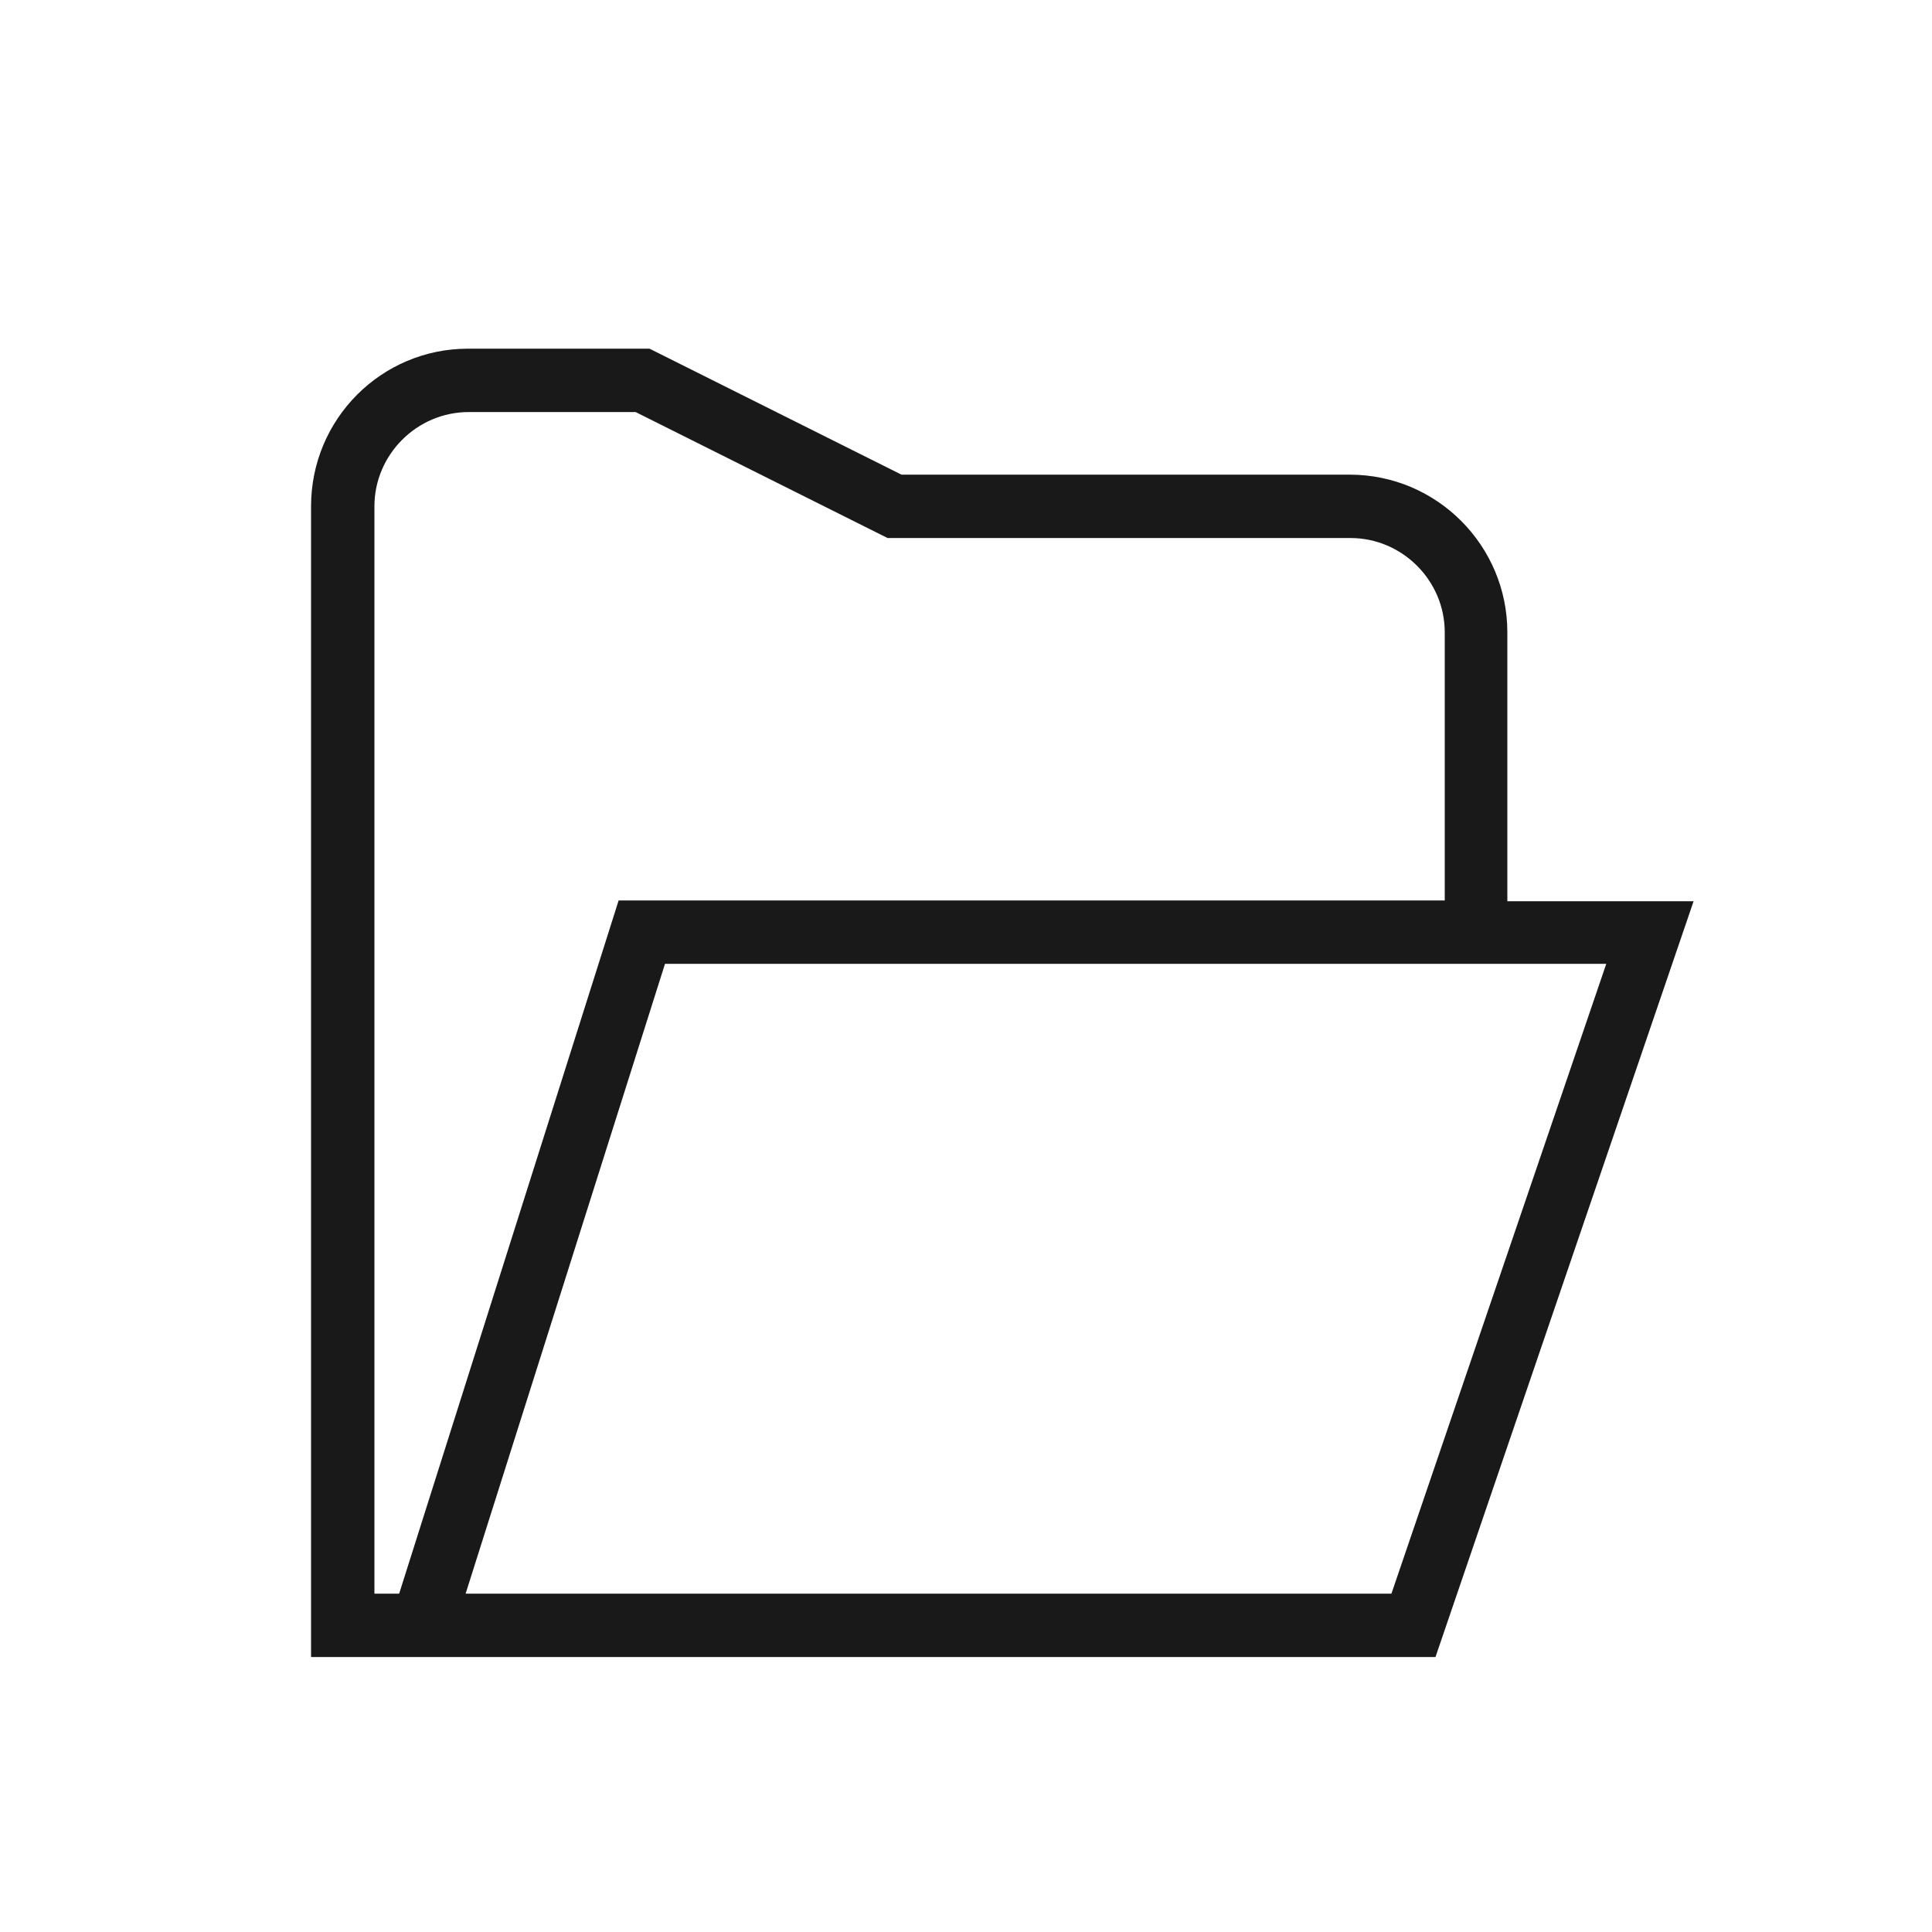 <svg width="25" height="25" viewBox="0 0 25 25" fill="none" xmlns="http://www.w3.org/2000/svg">
<path d="M19.505 11.652V8.182C19.505 7.062 18.595 6.142 17.465 6.142H11.665L8.405 4.512H6.055C4.935 4.512 4.025 5.422 4.025 6.552V21.442H18.575L21.915 11.662H19.505V11.652ZM4.845 20.622V6.552C4.845 5.882 5.395 5.332 6.065 5.332H8.225L11.485 6.962H17.475C18.145 6.962 18.695 7.512 18.695 8.182V11.652H8.005L5.165 20.622H4.835H4.845ZM17.995 20.622H6.025L8.605 12.472H20.785L18.005 20.622H17.995Z" fill="#191919"/>
</svg>
